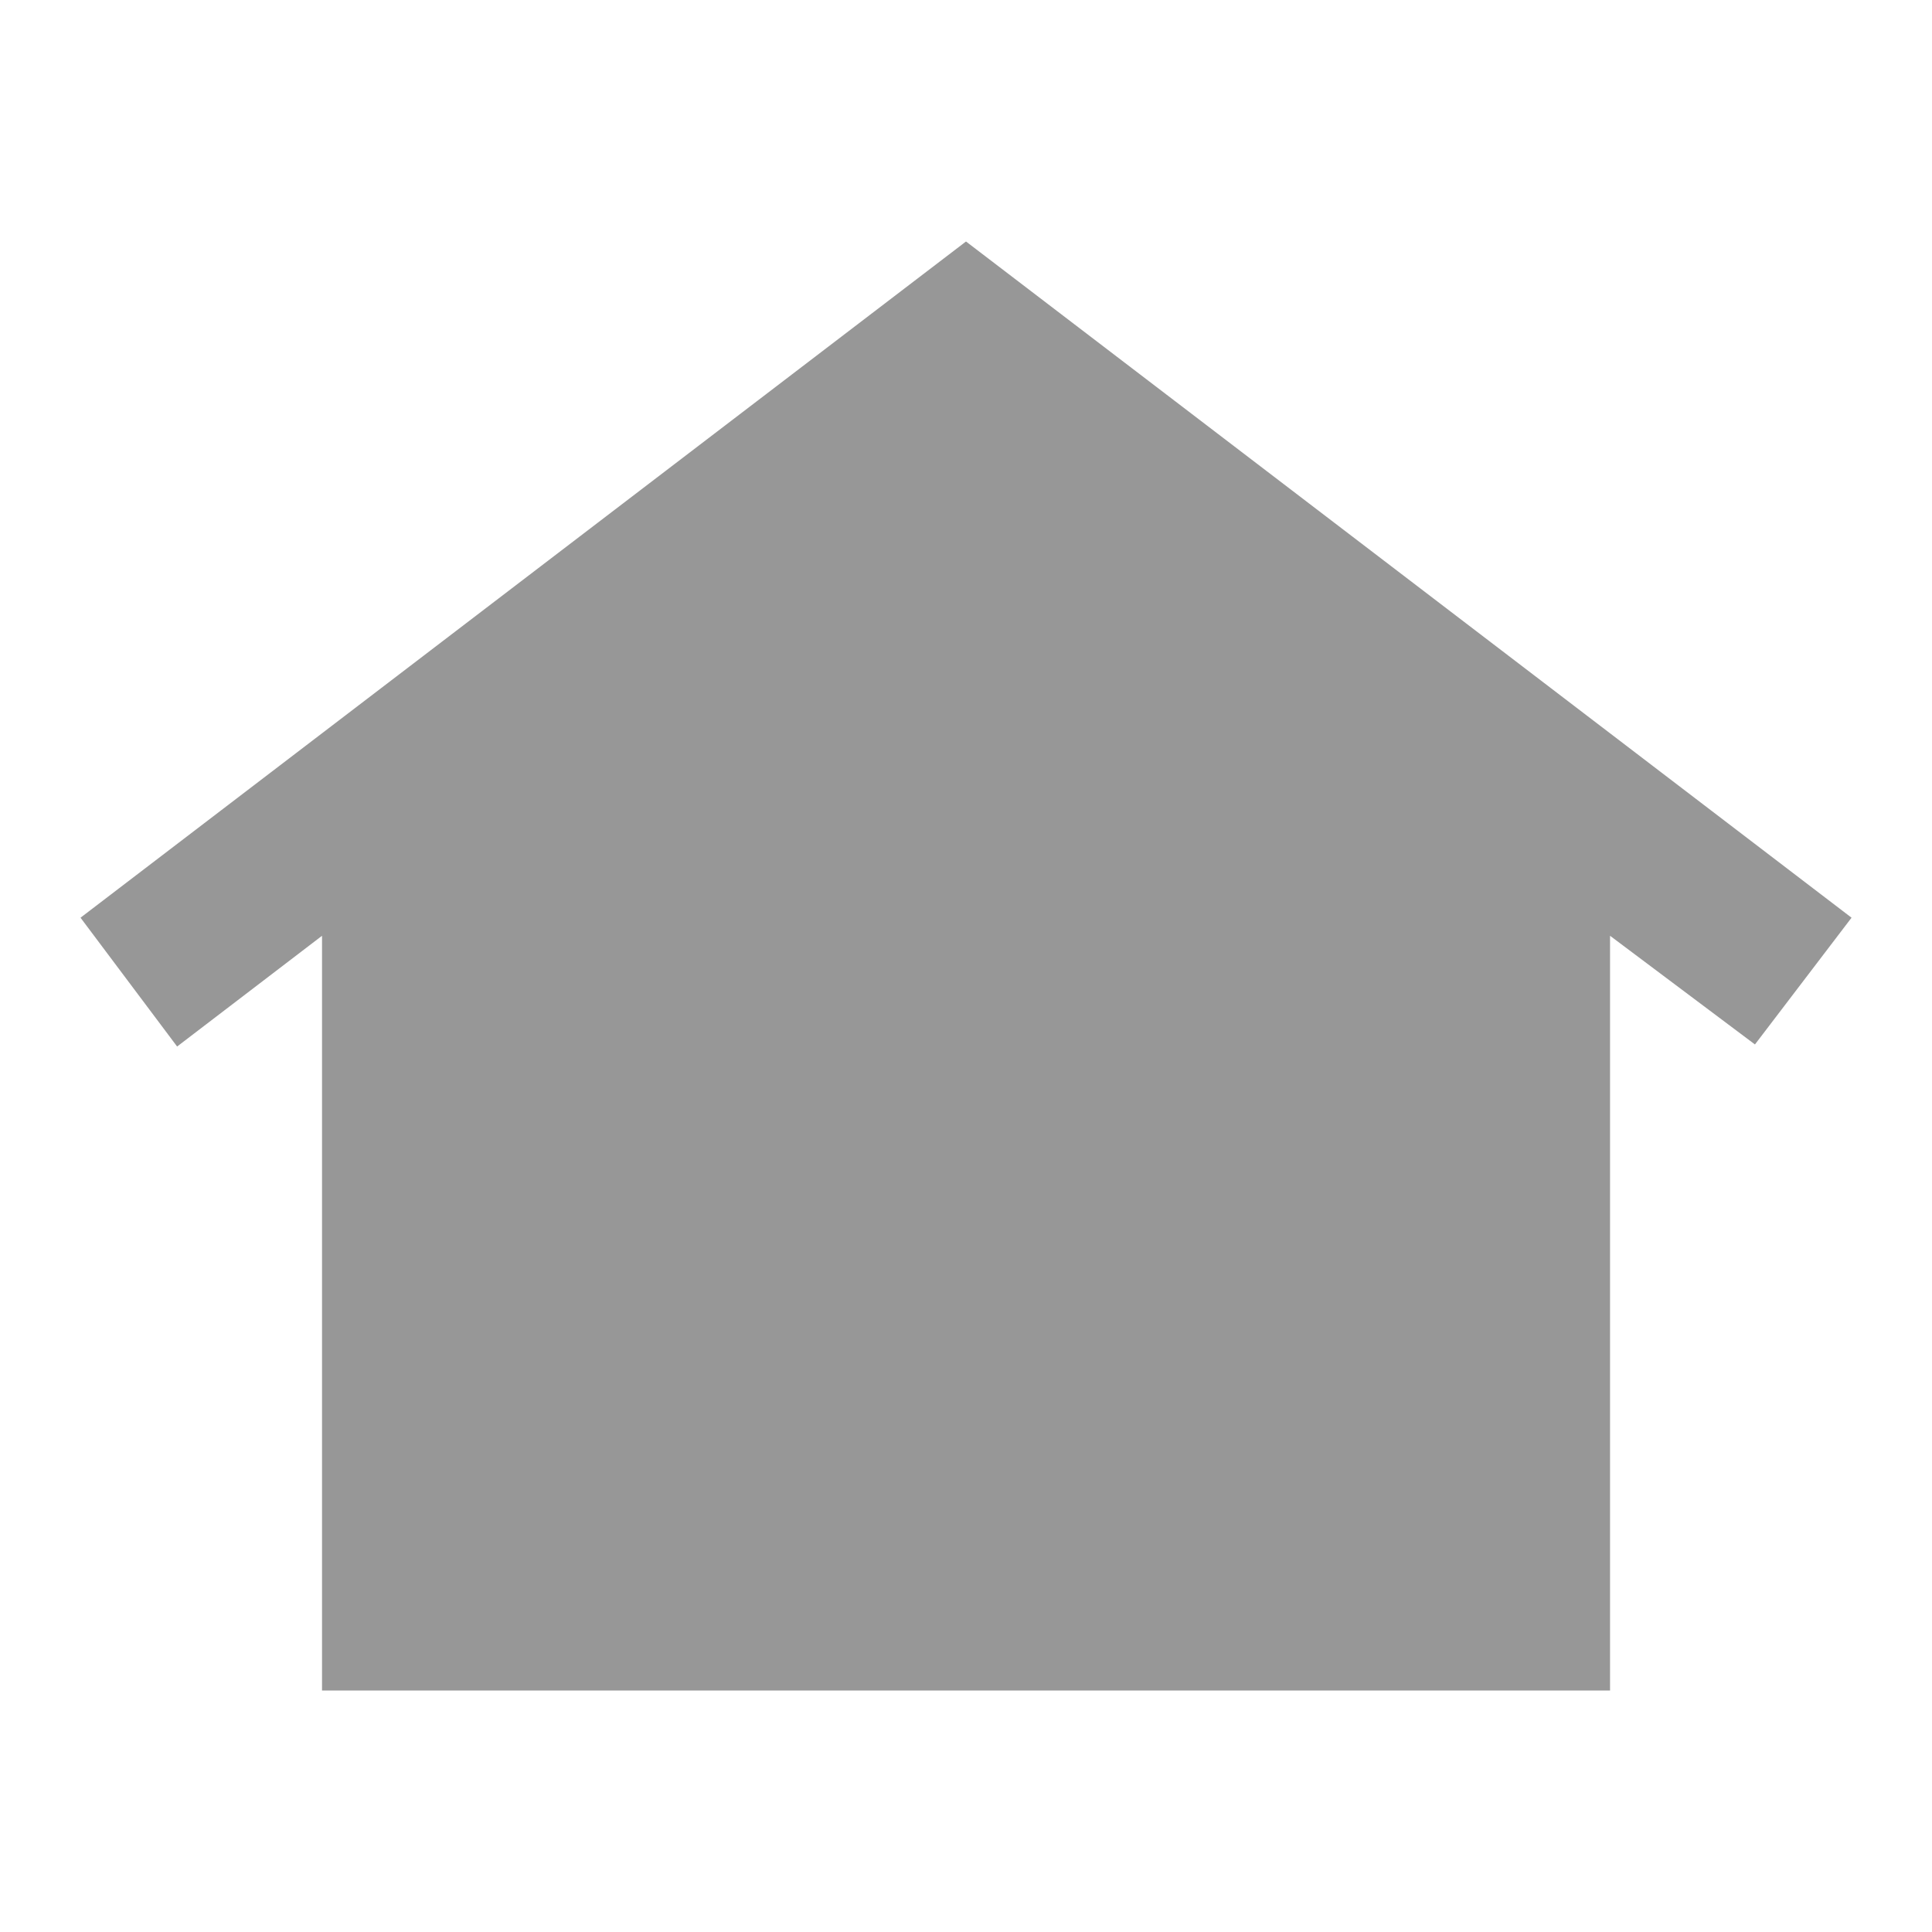 <svg width="28" height="28" viewBox="0 0 28 28" fill="none" xmlns="http://www.w3.org/2000/svg">
<mask id="mask0_1098_5027" style="mask-type:alpha" maskUnits="userSpaceOnUse" x="0" y="0" width="28" height="28">
<rect width="28" height="28" fill="#D9D9D9"/>
</mask>
<g mask="url(#mask0_1098_5027)">
<path d="M4.667 24.5V13.562L2.567 15.167L1.167 13.3L14 3.5L26.834 13.3L25.434 15.137L23.334 13.562V24.5H4.667ZM9.334 17.5C9.003 17.5 8.726 17.388 8.502 17.165C8.279 16.941 8.167 16.664 8.167 16.333C8.167 16.003 8.279 15.726 8.502 15.502C8.726 15.278 9.003 15.167 9.334 15.167C9.664 15.167 9.941 15.278 10.165 15.502C10.389 15.726 10.5 16.003 10.5 16.333C10.5 16.664 10.389 16.941 10.165 17.165C9.941 17.388 9.664 17.5 9.334 17.5ZM14 17.5C13.67 17.5 13.393 17.388 13.169 17.165C12.945 16.941 12.834 16.664 12.834 16.333C12.834 16.003 12.945 15.726 13.169 15.502C13.393 15.278 13.67 15.167 14 15.167C14.331 15.167 14.608 15.278 14.832 15.502C15.055 15.726 15.167 16.003 15.167 16.333C15.167 16.664 15.055 16.941 14.832 17.165C14.608 17.388 14.331 17.5 14 17.5ZM18.667 17.5C18.336 17.5 18.059 17.388 17.836 17.165C17.612 16.941 17.5 16.664 17.5 16.333C17.5 16.003 17.612 15.726 17.836 15.502C18.059 15.278 18.336 15.167 18.667 15.167C18.997 15.167 19.275 15.278 19.498 15.502C19.722 15.726 19.834 16.003 19.834 16.333C19.834 16.664 19.722 16.941 19.498 17.165C19.275 17.388 18.997 17.5 18.667 17.5Z" fill="#979797"/>
</g>
</svg>
